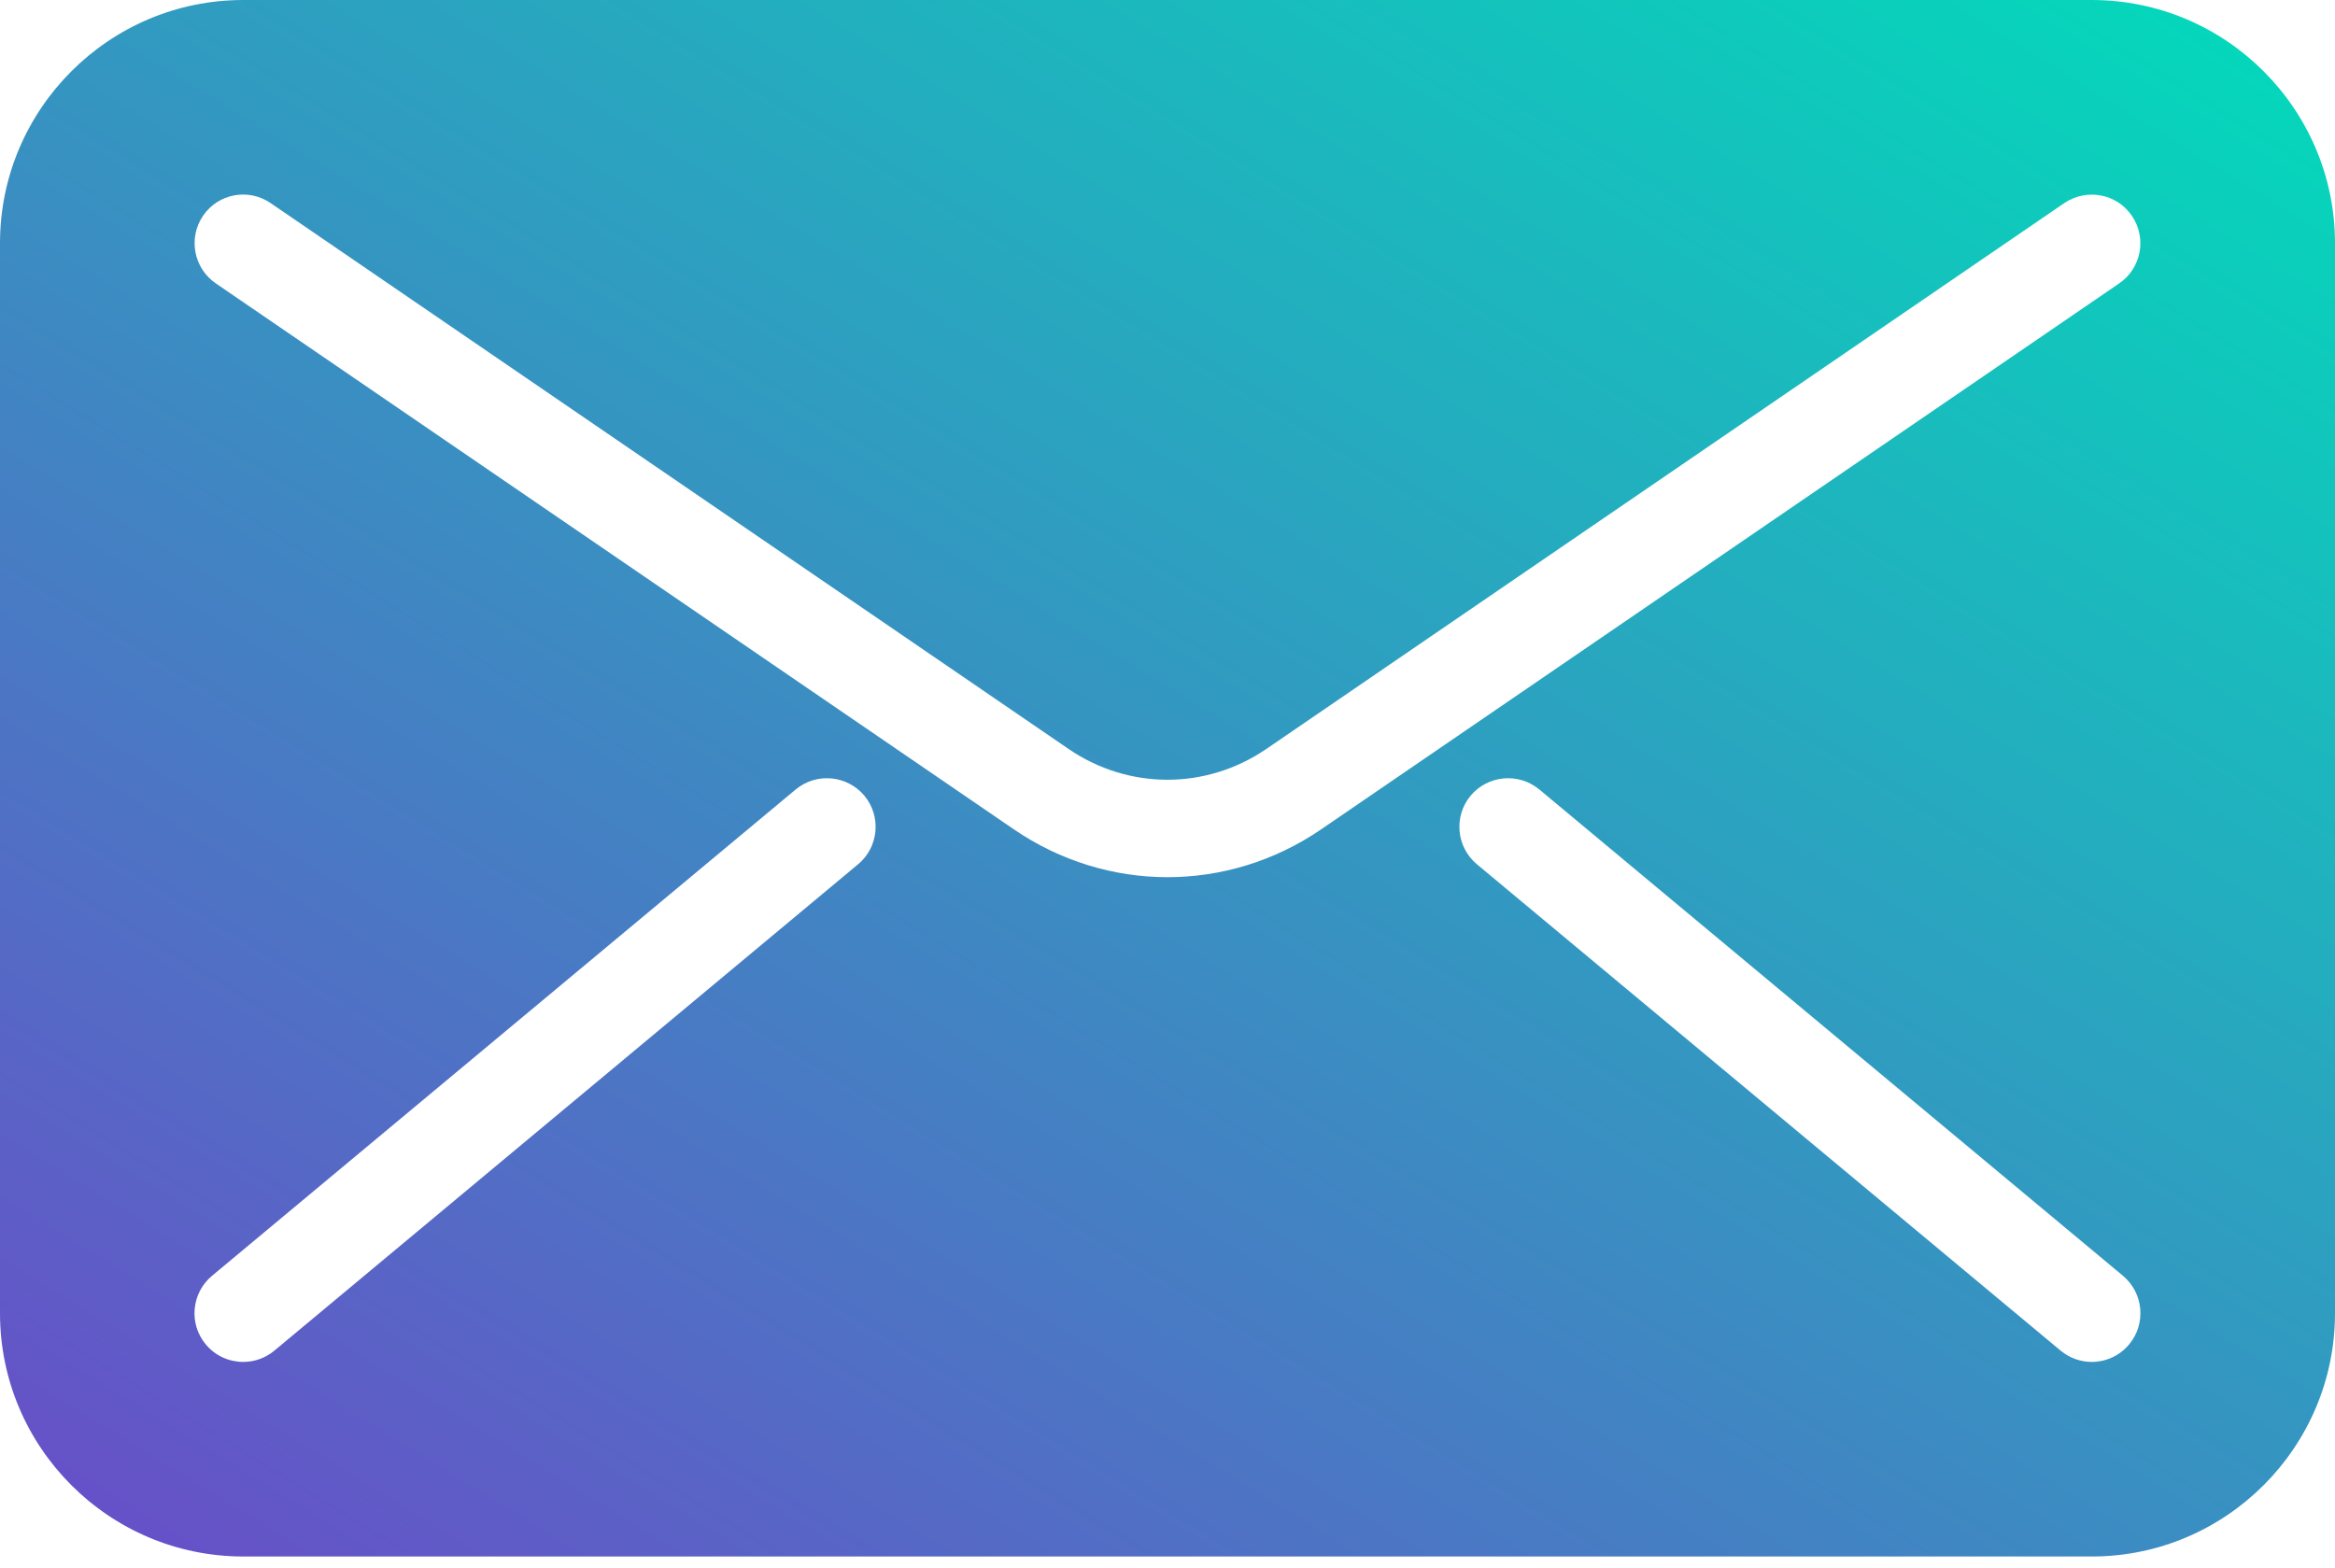 <svg width="70" height="47" viewBox="0 0 70 47" fill="none" xmlns="http://www.w3.org/2000/svg">
<path fill-rule="evenodd" clip-rule="evenodd" d="M7.292 0H62.708C66.728 0 70 3.272 70 7.292V39.375C70 43.394 66.728 46.667 62.708 46.667H7.292C3.272 46.667 0 43.394 0 39.375V7.292C0 3.272 3.272 0 7.292 0ZM8.225 40.495L25.725 25.912C26.343 25.398 26.428 24.477 25.912 23.855C25.395 23.24 24.474 23.155 23.855 23.669L6.355 38.252C5.737 38.768 5.652 39.69 6.169 40.308C6.457 40.655 6.872 40.833 7.292 40.833C7.621 40.833 7.954 40.722 8.225 40.495ZM35 26.3C33.396 26.3 31.789 25.821 30.389 24.862L6.469 8.496C5.804 8.041 5.635 7.134 6.087 6.469C6.539 5.804 7.446 5.632 8.114 6.09L32.034 22.455C33.833 23.686 36.161 23.686 37.963 22.455L61.883 6.09C62.551 5.638 63.458 5.804 63.91 6.469C64.365 7.134 64.196 8.041 63.531 8.496L39.611 24.862C38.211 25.821 36.604 26.3 35 26.3ZM62.708 40.833C63.125 40.833 63.54 40.655 63.828 40.308C64.345 39.69 64.26 38.768 63.645 38.252L46.145 23.669C45.523 23.155 44.605 23.24 44.088 23.855C43.572 24.477 43.657 25.395 44.275 25.912L61.775 40.495C62.049 40.722 62.379 40.833 62.708 40.833Z" fill="url(#paint0_linear)"/>
<defs>
<linearGradient id="paint0_linear" x1="26.58" y1="-26.767" x2="-21.395" y2="51.054" gradientUnits="userSpaceOnUse">
<stop stop-color="#01DCBA"/>
<stop offset="1" stop-color="#7F30CB"/>
</linearGradient>
</defs>
</svg>
